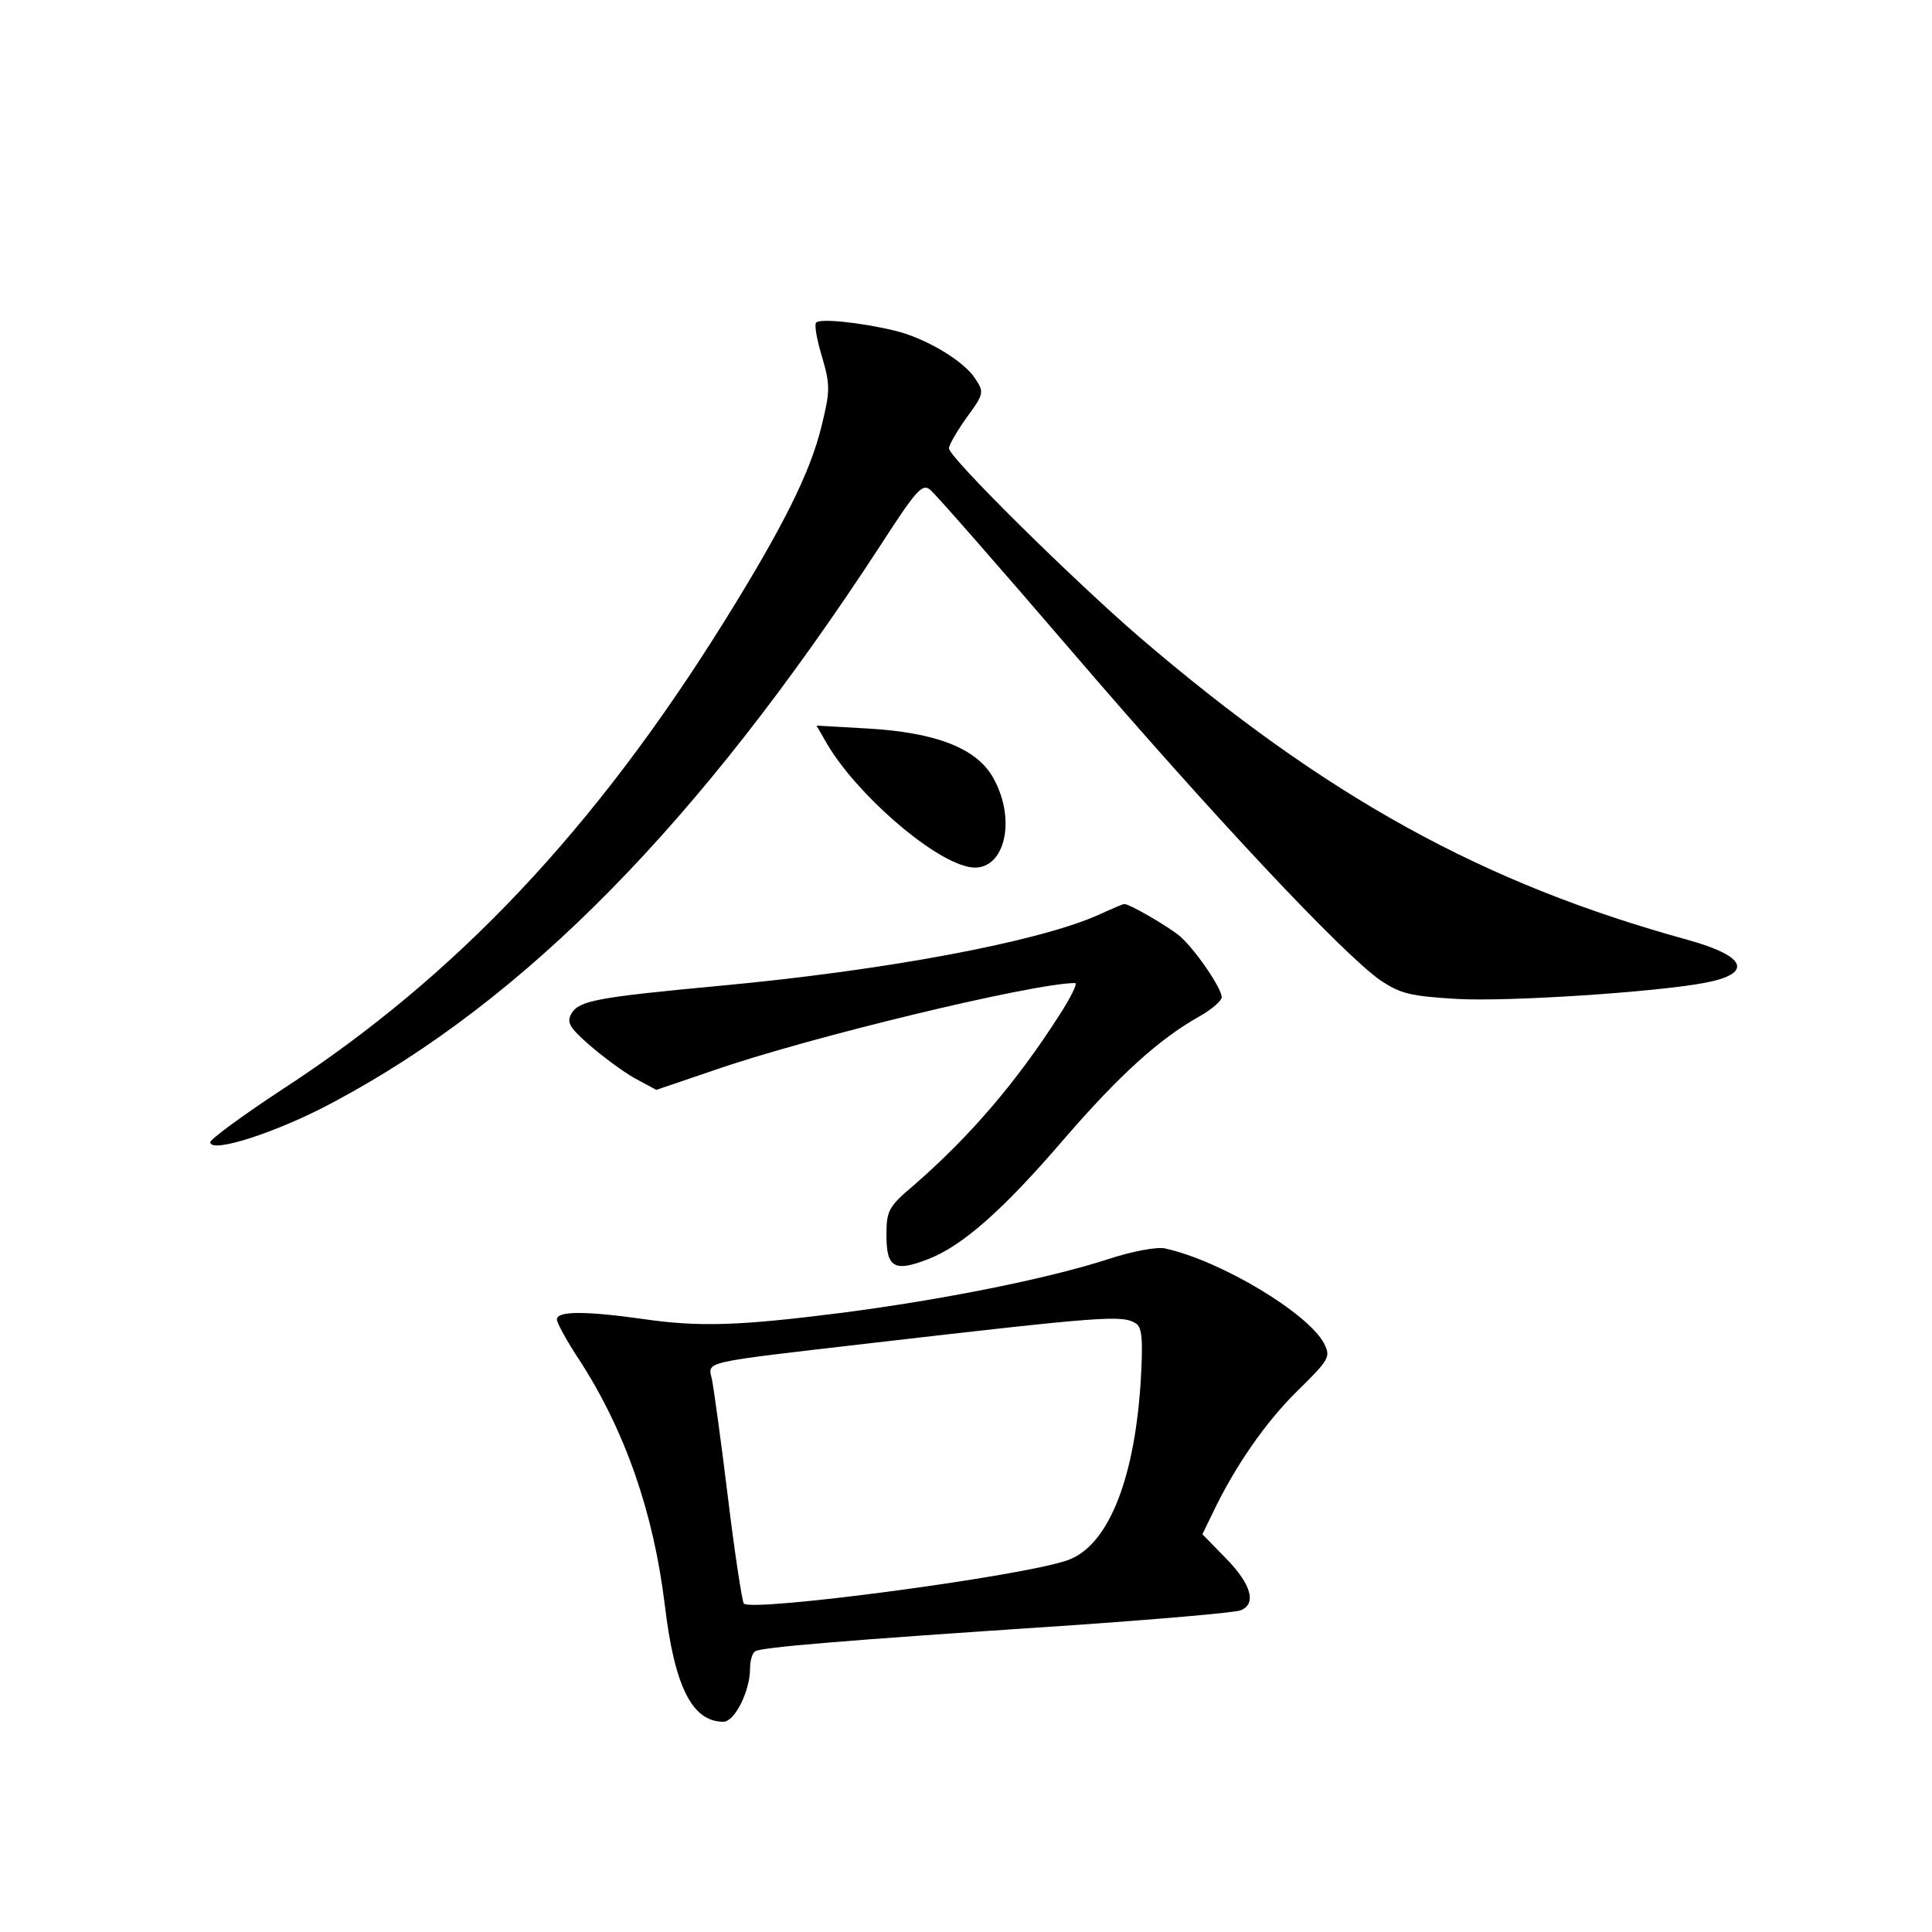 <?xml version="1.0" standalone="no"?>
<!DOCTYPE svg PUBLIC "-//W3C//DTD SVG 20010904//EN"
 "http://www.w3.org/TR/2001/REC-SVG-20010904/DTD/svg10.dtd">
<svg version="1.0" xmlns="http://www.w3.org/2000/svg"
 width="340pt" height="340pt" viewBox="0 0 340 340"
 preserveAspectRatio="xMidYMid meet">
<g transform="translate(0,340) scale(0.1,-0.1)"
fill="#000000" stroke="none">
<path d="M1436 2832 c-3 -5 2 -32 11 -61 14 -49 14 -59 -1 -120 -20 -83 -69
-180 -171 -344 -228 -366 -472 -625 -778 -824 -70 -46 -127 -88 -127 -93 0
-21 120 18 218 71 337 180 642 490 960 977 64 99 75 112 89 100 9 -7 121 -135
249 -284 247 -288 476 -532 543 -579 36 -24 53 -28 135 -33 92 -5 348 12 434
28 88 16 77 47 -28 76 -360 99 -636 251 -965 533 -116 100 -335 316 -335 332
0 6 14 30 31 54 31 42 31 45 15 69 -20 31 -87 71 -141 84 -62 15 -134 22 -139
14z"/>
<path d="M1456 2090 c51 -86 179 -199 246 -215 63 -16 90 77 46 156 -29 52
-100 80 -222 87 l-89 5 19 -33z"/>
<path d="M1931 1789 c-107 -47 -374 -97 -666 -124 -214 -20 -245 -26 -259 -48
-9 -16 -5 -24 30 -55 23 -20 59 -47 80 -59 l39 -21 100 34 c166 58 564 154
637 154 5 0 -8 -26 -28 -57 -75 -117 -156 -212 -256 -299 -45 -38 -48 -45 -48
-88 0 -57 14 -65 73 -42 60 23 131 85 240 212 96 111 167 176 239 216 21 12
38 27 38 33 0 16 -46 83 -73 107 -20 17 -92 59 -99 57 -2 0 -23 -9 -47 -20z"/>
<path d="M1950 1184 c-109 -35 -290 -71 -466 -94 -181 -23 -252 -26 -354 -11
-100 14 -150 14 -150 -1 0 -6 18 -39 40 -72 80 -124 130 -267 150 -431 17
-143 48 -205 103 -205 20 0 47 54 47 94 0 14 4 27 9 30 11 7 152 19 546 45
160 11 298 23 308 27 29 11 19 46 -25 91 l-42 43 18 37 c39 82 93 160 149 215
57 56 59 60 47 84 -29 54 -183 146 -280 167 -14 3 -58 -5 -100 -19z m49 -113
c11 -7 13 -29 8 -109 -12 -172 -59 -284 -129 -308 -84 -29 -555 -91 -569 -76
-3 4 -16 88 -28 187 -12 99 -25 192 -28 207 -7 33 -24 29 277 64 415 48 445
50 469 35z"/>
</g>
</svg>
